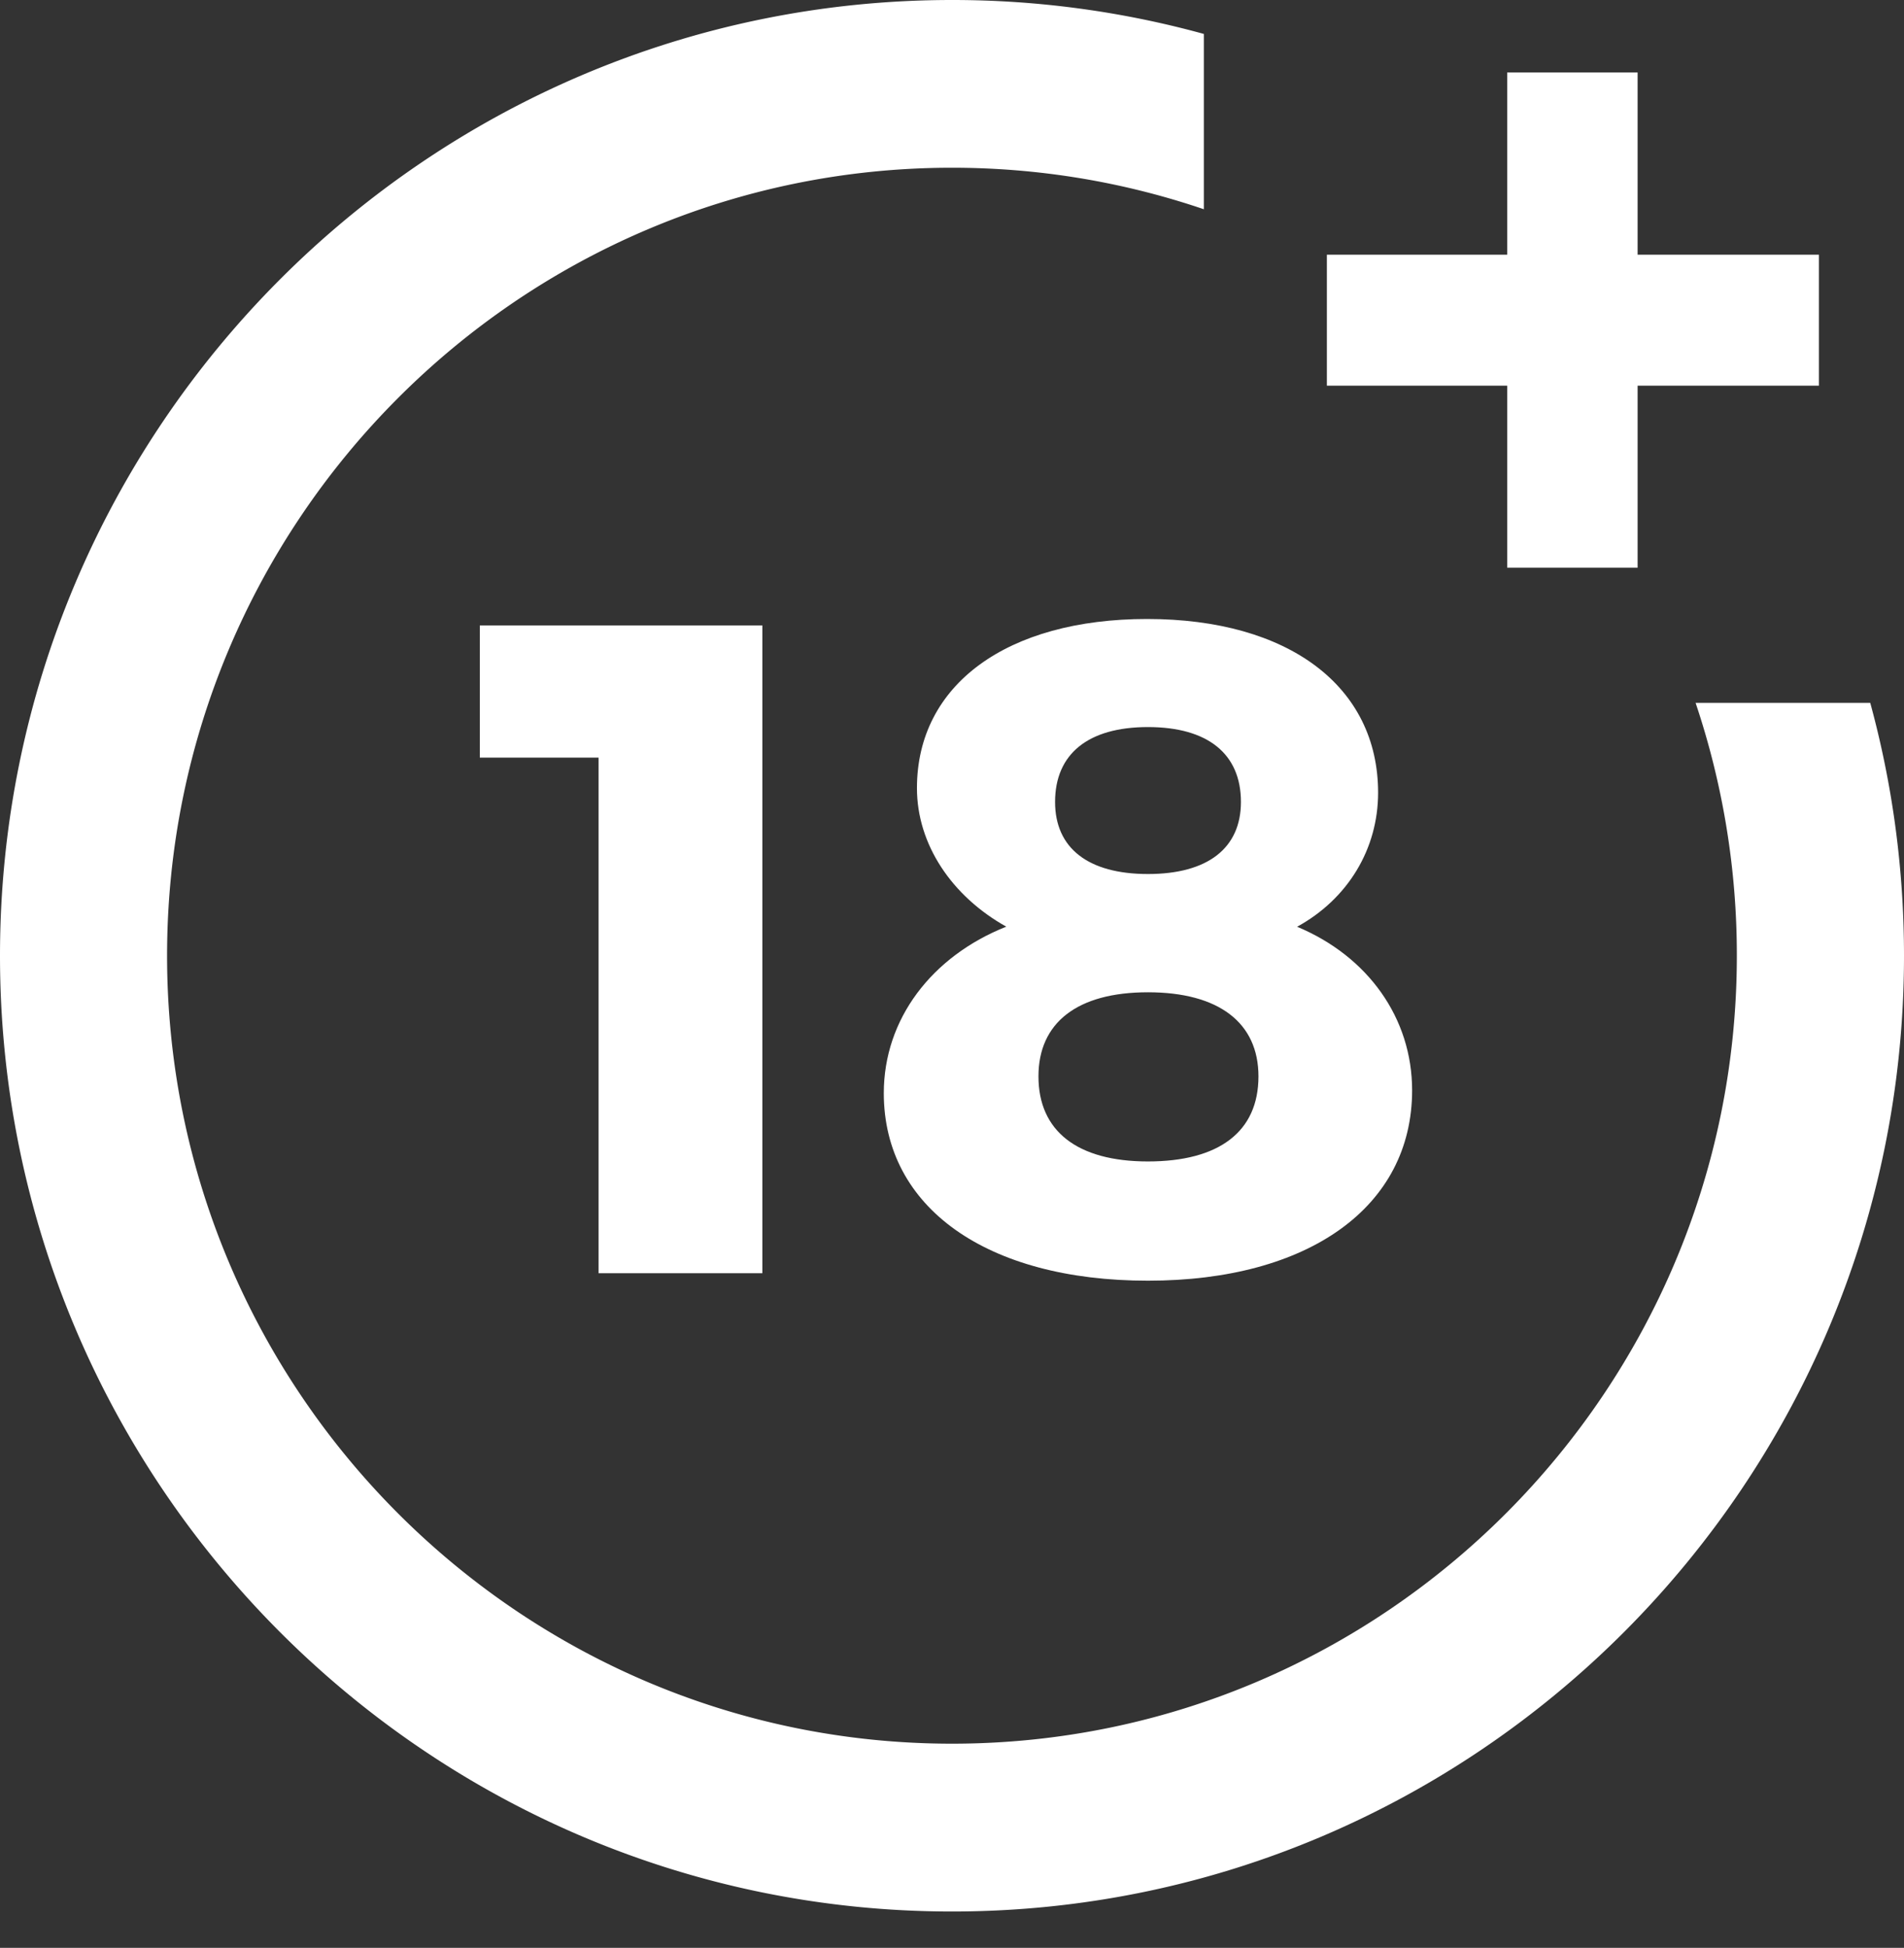 <svg width="44" height="45" fill="none" xmlns="http://www.w3.org/2000/svg"><rect width="100%" height="100%" fill="#333333" stroke="none"/><path d="M39.184 16.238a18.26 18.26 0 01.953 5.842c0 10.037-8.136 18.203-18.137 18.203-10 0-18.139-8.166-18.139-18.203C3.861 12.043 11.999 3.875 22 3.875c1.995 0 3.95.324 5.82.959V.784A21.901 21.901 0 0022 0C9.869 0 0 9.905 0 22.08c0 12.175 9.869 22.08 22 22.08s22-9.905 22-22.08c0-1.987-.262-3.947-.78-5.842h-4.036z" fill="#fff"/><path fill-rule="evenodd" clip-rule="evenodd" d="M29.975 21.41c1.17-.64 1.872-1.794 1.872-3.097 0-2.454-2.063-4.013-5.339-4.013-3.234 0-5.318 1.515-5.318 3.907 0 1.302.806 2.498 2.064 3.201-1.723.685-2.83 2.135-2.83 3.846 0 2.646 2.383 4.333 6.104 4.333 3.724 0 6.105-1.71 6.105-4.398 0-1.667-1.019-3.096-2.658-3.779zm-3.447 5.422c-1.637 0-2.53-.704-2.53-1.965 0-1.238.893-1.943 2.53-1.943 1.64 0 2.554.705 2.554 1.943 0 1.283-.916 1.965-2.554 1.965zm0-6.64c-1.382 0-2.146-.598-2.146-1.665 0-1.11.764-1.73 2.146-1.73 1.385 0 2.149.62 2.149 1.73 0 1.067-.766 1.665-2.149 1.665z" fill="#fff"/><path d="M13.832 17.502v11.912h3.786V14.448h-6.53v3.054h2.745zM37.844 1.676v4.208h4.19V8.91h-4.19v4.206H34.83V8.91h-4.167V5.884h4.167v-4.21h3.014v.002z" fill="#fff"/></svg>